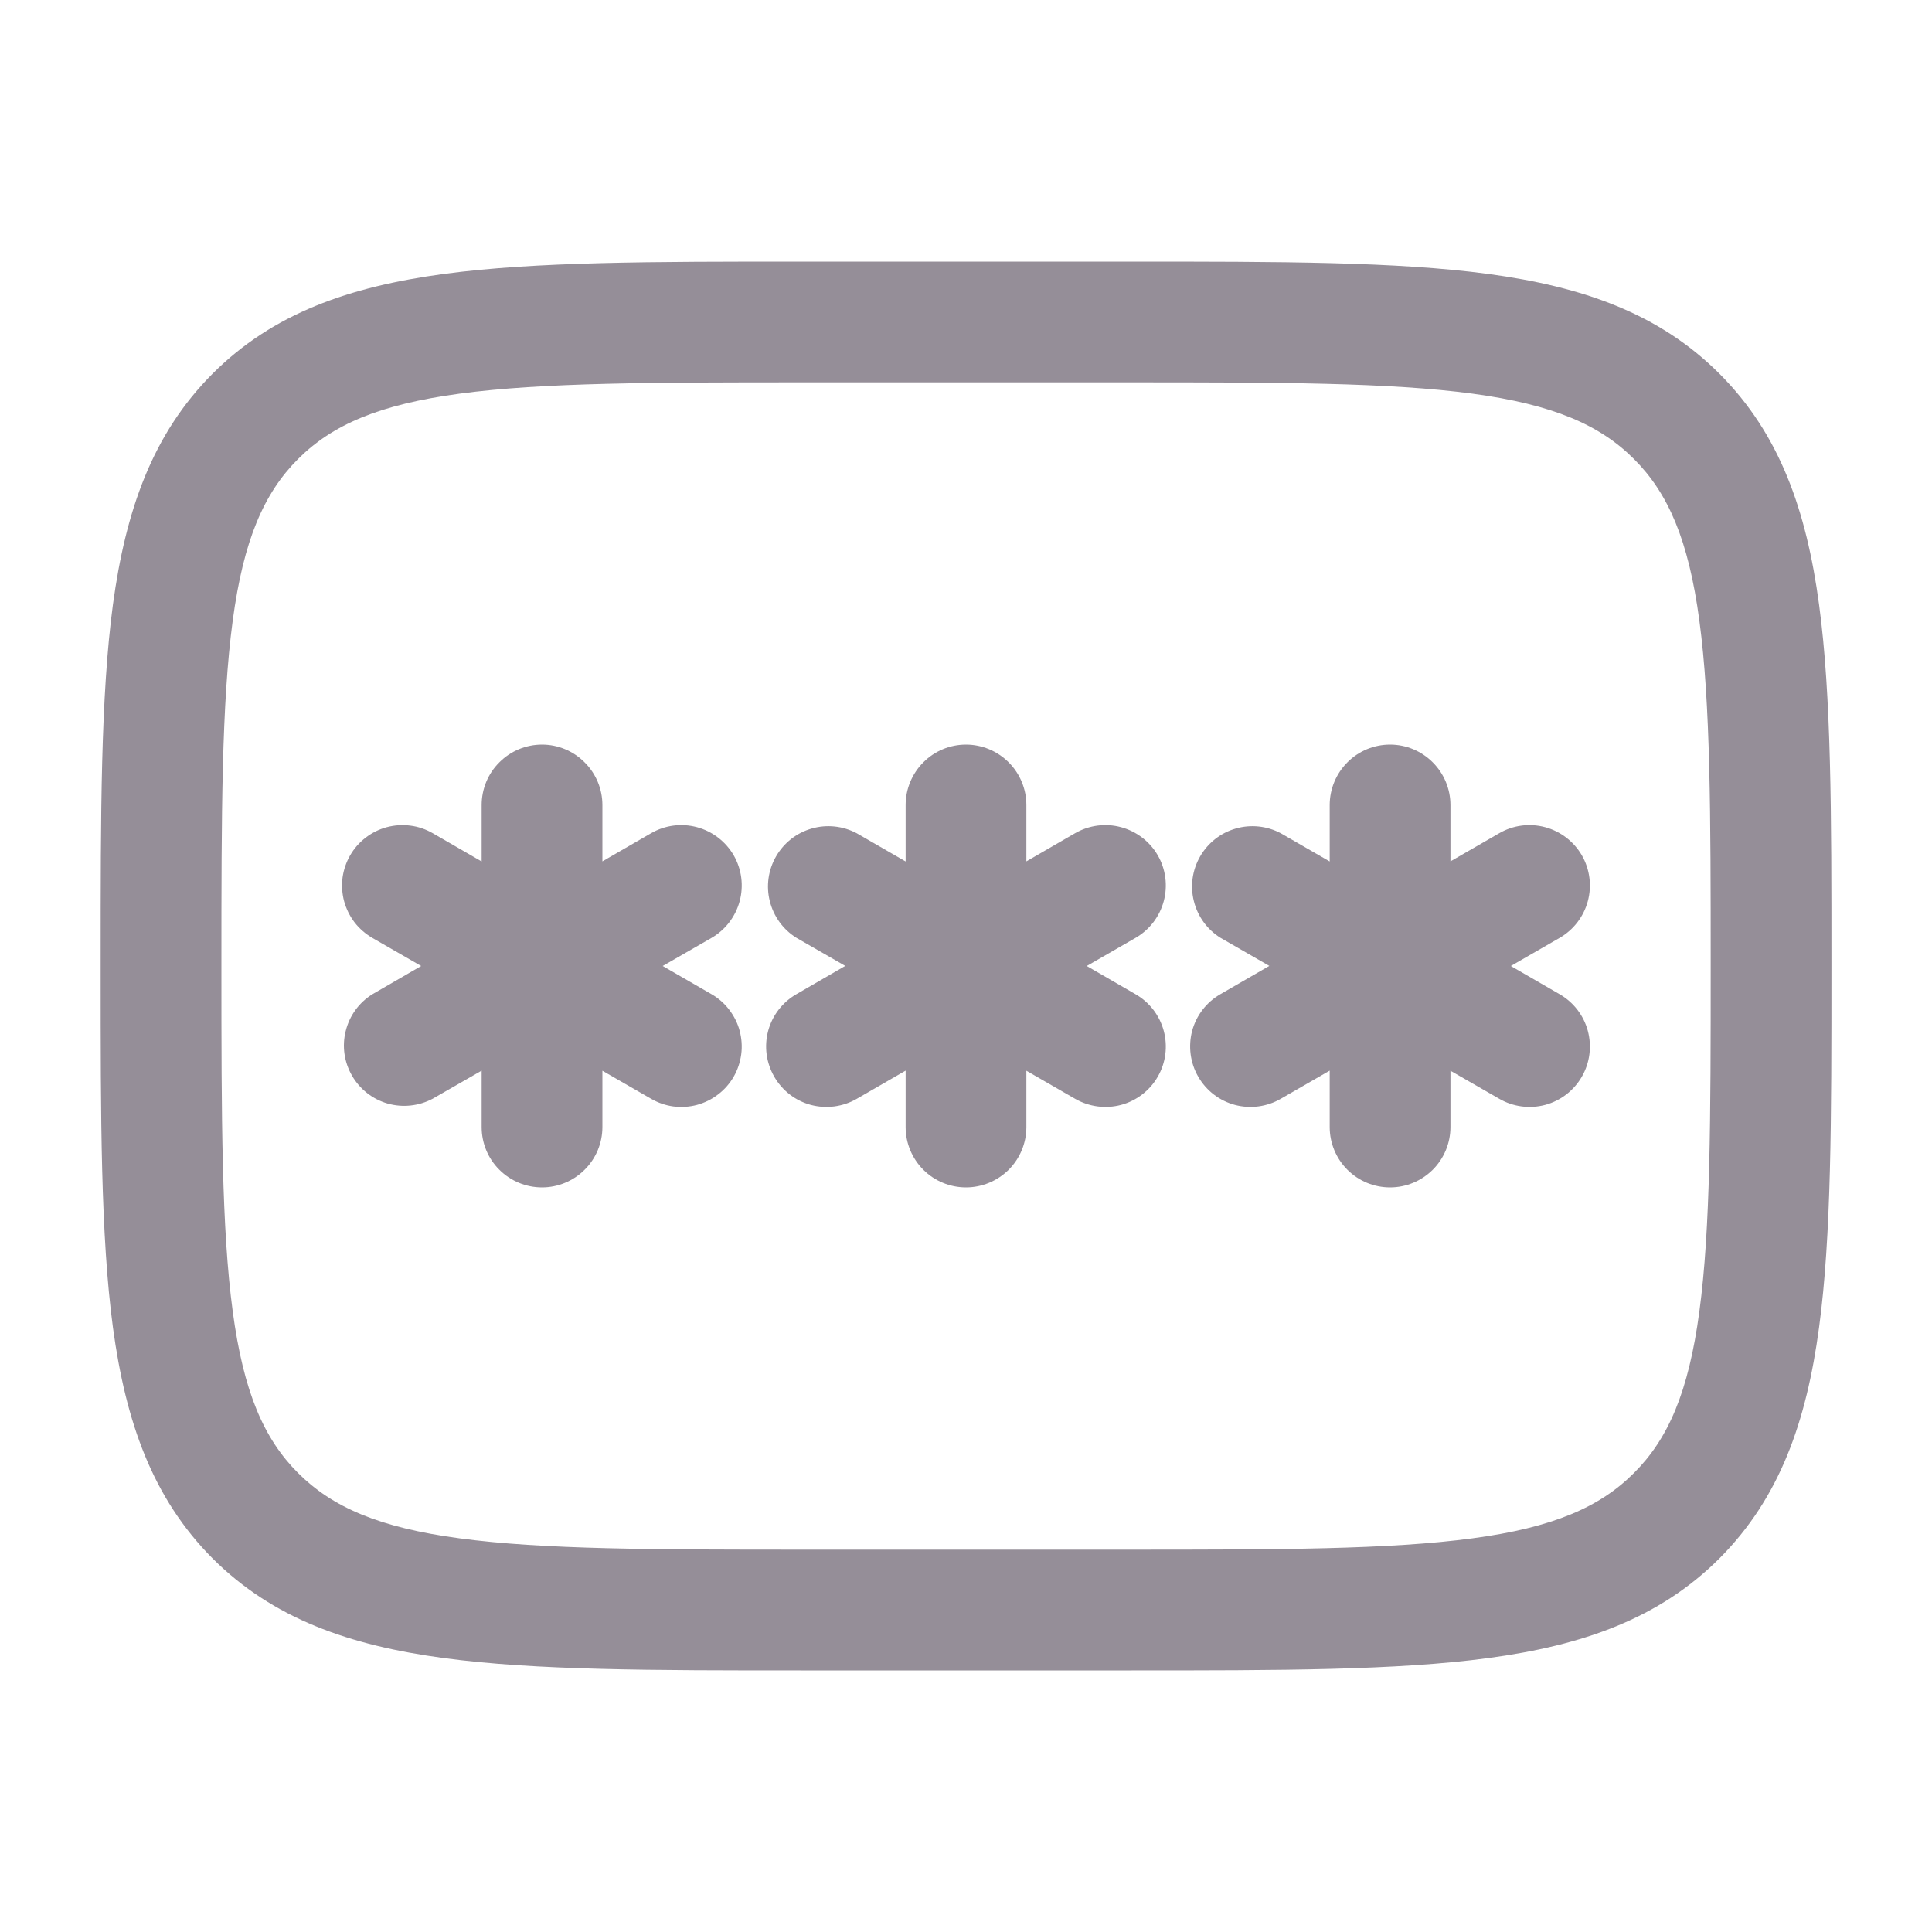 <svg width="20" height="20" viewBox="0 0 20 20" fill="none" xmlns="http://www.w3.org/2000/svg">
<path d="M10.625 8.334C10.625 8.168 10.559 8.009 10.442 7.892C10.324 7.774 10.165 7.708 10 7.708C9.834 7.708 9.675 7.774 9.558 7.892C9.441 8.009 9.375 8.168 9.375 8.334V8.918L8.869 8.626C8.726 8.55 8.559 8.532 8.403 8.577C8.247 8.621 8.115 8.725 8.034 8.865C7.953 9.005 7.929 9.172 7.969 9.329C8.008 9.486 8.106 9.622 8.244 9.708L8.75 9.999L8.244 10.292C8.1 10.375 7.995 10.511 7.952 10.671C7.909 10.832 7.932 11.002 8.015 11.146C8.098 11.29 8.234 11.395 8.394 11.438C8.555 11.48 8.725 11.458 8.869 11.375L9.375 11.083V11.667C9.375 11.833 9.441 11.992 9.558 12.109C9.675 12.226 9.834 12.292 10 12.292C10.165 12.292 10.324 12.226 10.442 12.109C10.559 11.992 10.625 11.833 10.625 11.667V11.084L11.13 11.375C11.274 11.458 11.445 11.48 11.605 11.438C11.765 11.395 11.902 11.29 11.985 11.146C12.068 11.002 12.09 10.832 12.047 10.671C12.004 10.511 11.899 10.375 11.755 10.292L11.25 10L11.755 9.709C11.899 9.626 12.004 9.489 12.047 9.329C12.09 9.169 12.068 8.998 11.985 8.854C11.902 8.711 11.765 8.606 11.605 8.563C11.445 8.52 11.274 8.542 11.13 8.625L10.625 8.917V8.334ZM5.611 7.708C5.776 7.708 5.935 7.774 6.052 7.892C6.17 8.009 6.236 8.168 6.236 8.334V8.917L6.741 8.625C6.884 8.542 7.055 8.52 7.215 8.563C7.375 8.606 7.512 8.711 7.595 8.854C7.678 8.998 7.7 9.169 7.657 9.329C7.614 9.489 7.509 9.626 7.366 9.709L6.86 10L7.366 10.292C7.437 10.333 7.499 10.387 7.549 10.453C7.599 10.518 7.636 10.592 7.657 10.671C7.678 10.751 7.684 10.834 7.673 10.915C7.662 10.996 7.636 11.075 7.595 11.146C7.554 11.217 7.499 11.28 7.434 11.329C7.369 11.38 7.294 11.416 7.215 11.438C7.136 11.459 7.053 11.464 6.972 11.454C6.89 11.443 6.812 11.416 6.741 11.375L6.236 11.084V11.667C6.236 11.833 6.17 11.992 6.052 12.109C5.935 12.226 5.776 12.292 5.611 12.292C5.445 12.292 5.286 12.226 5.169 12.109C5.051 11.992 4.986 11.833 4.986 11.667V11.083L4.479 11.374C4.336 11.45 4.169 11.468 4.013 11.424C3.857 11.379 3.725 11.276 3.644 11.135C3.563 10.995 3.539 10.829 3.579 10.672C3.618 10.514 3.716 10.379 3.854 10.293L4.36 10L3.854 9.709C3.783 9.667 3.72 9.613 3.67 9.548C3.62 9.483 3.584 9.408 3.562 9.329C3.541 9.25 3.536 9.167 3.546 9.085C3.557 9.004 3.584 8.925 3.625 8.854C3.666 8.783 3.72 8.721 3.786 8.671C3.851 8.621 3.925 8.584 4.004 8.563C4.084 8.542 4.166 8.536 4.248 8.547C4.329 8.557 4.408 8.584 4.479 8.625L4.986 8.918V8.334C4.986 8.168 5.051 8.009 5.169 7.892C5.286 7.774 5.445 7.708 5.611 7.708ZM15.015 8.334C15.015 8.168 14.949 8.009 14.832 7.892C14.714 7.774 14.556 7.708 14.39 7.708C14.224 7.708 14.065 7.774 13.948 7.892C13.831 8.009 13.765 8.168 13.765 8.334V8.918L13.259 8.626C13.116 8.55 12.949 8.532 12.793 8.577C12.637 8.621 12.505 8.725 12.424 8.865C12.343 9.005 12.319 9.172 12.359 9.329C12.398 9.486 12.496 9.622 12.634 9.708L13.14 9.999L12.633 10.292C12.489 10.375 12.384 10.511 12.341 10.671C12.299 10.832 12.321 11.002 12.404 11.146C12.487 11.29 12.623 11.395 12.784 11.438C12.944 11.48 13.114 11.458 13.258 11.375L13.765 11.083V11.667C13.765 11.833 13.831 11.992 13.948 12.109C14.065 12.226 14.224 12.292 14.39 12.292C14.556 12.292 14.714 12.226 14.832 12.109C14.949 11.992 15.015 11.833 15.015 11.667V11.084L15.521 11.375C15.664 11.458 15.835 11.48 15.995 11.438C16.155 11.395 16.292 11.29 16.375 11.146C16.458 11.002 16.48 10.832 16.437 10.671C16.394 10.511 16.289 10.375 16.145 10.292L15.64 10L16.145 9.709C16.289 9.626 16.394 9.489 16.437 9.329C16.48 9.169 16.458 8.998 16.375 8.854C16.292 8.711 16.155 8.606 15.995 8.563C15.835 8.52 15.664 8.542 15.521 8.625L15.015 8.917V8.334Z" fill="#958E98"/>
<path fill-rule="evenodd" clip-rule="evenodd" d="M8.287 2.708C6.755 2.708 5.542 2.708 4.593 2.836C3.616 2.968 2.825 3.244 2.201 3.868C1.578 4.492 1.301 5.283 1.169 6.259C1.042 7.209 1.042 8.422 1.042 9.954V10.047C1.042 11.579 1.042 12.792 1.169 13.741C1.301 14.718 1.578 15.508 2.201 16.133C2.825 16.756 3.616 17.033 4.593 17.164C5.543 17.292 6.755 17.292 8.287 17.292H11.714C13.245 17.292 14.459 17.292 15.408 17.164C16.384 17.033 17.175 16.756 17.799 16.133C18.423 15.508 18.7 14.718 18.831 13.741C18.959 12.791 18.959 11.579 18.959 10.047V9.954C18.959 8.422 18.959 7.208 18.831 6.259C18.7 5.283 18.423 4.492 17.799 3.868C17.175 3.244 16.384 2.968 15.408 2.836C14.458 2.708 13.245 2.708 11.714 2.708H8.287ZM3.085 4.752C3.438 4.399 3.921 4.188 4.759 4.075C5.616 3.96 6.744 3.958 8.334 3.958H11.667C13.256 3.958 14.385 3.96 15.242 4.075C16.079 4.188 16.563 4.399 16.915 4.752C17.268 5.104 17.48 5.588 17.592 6.426C17.707 7.283 17.709 8.411 17.709 10C17.709 11.589 17.707 12.719 17.592 13.575C17.48 14.413 17.268 14.896 16.915 15.248C16.563 15.601 16.079 15.813 15.241 15.925C14.385 16.04 13.256 16.042 11.667 16.042H8.334C6.744 16.042 5.616 16.04 4.759 15.925C3.921 15.813 3.438 15.601 3.085 15.248C2.733 14.896 2.521 14.413 2.409 13.574C2.294 12.718 2.292 11.589 2.292 10C2.292 8.411 2.294 7.283 2.409 6.425C2.521 5.588 2.733 5.104 3.085 4.752Z" fill="#958E98"/>
</svg>
